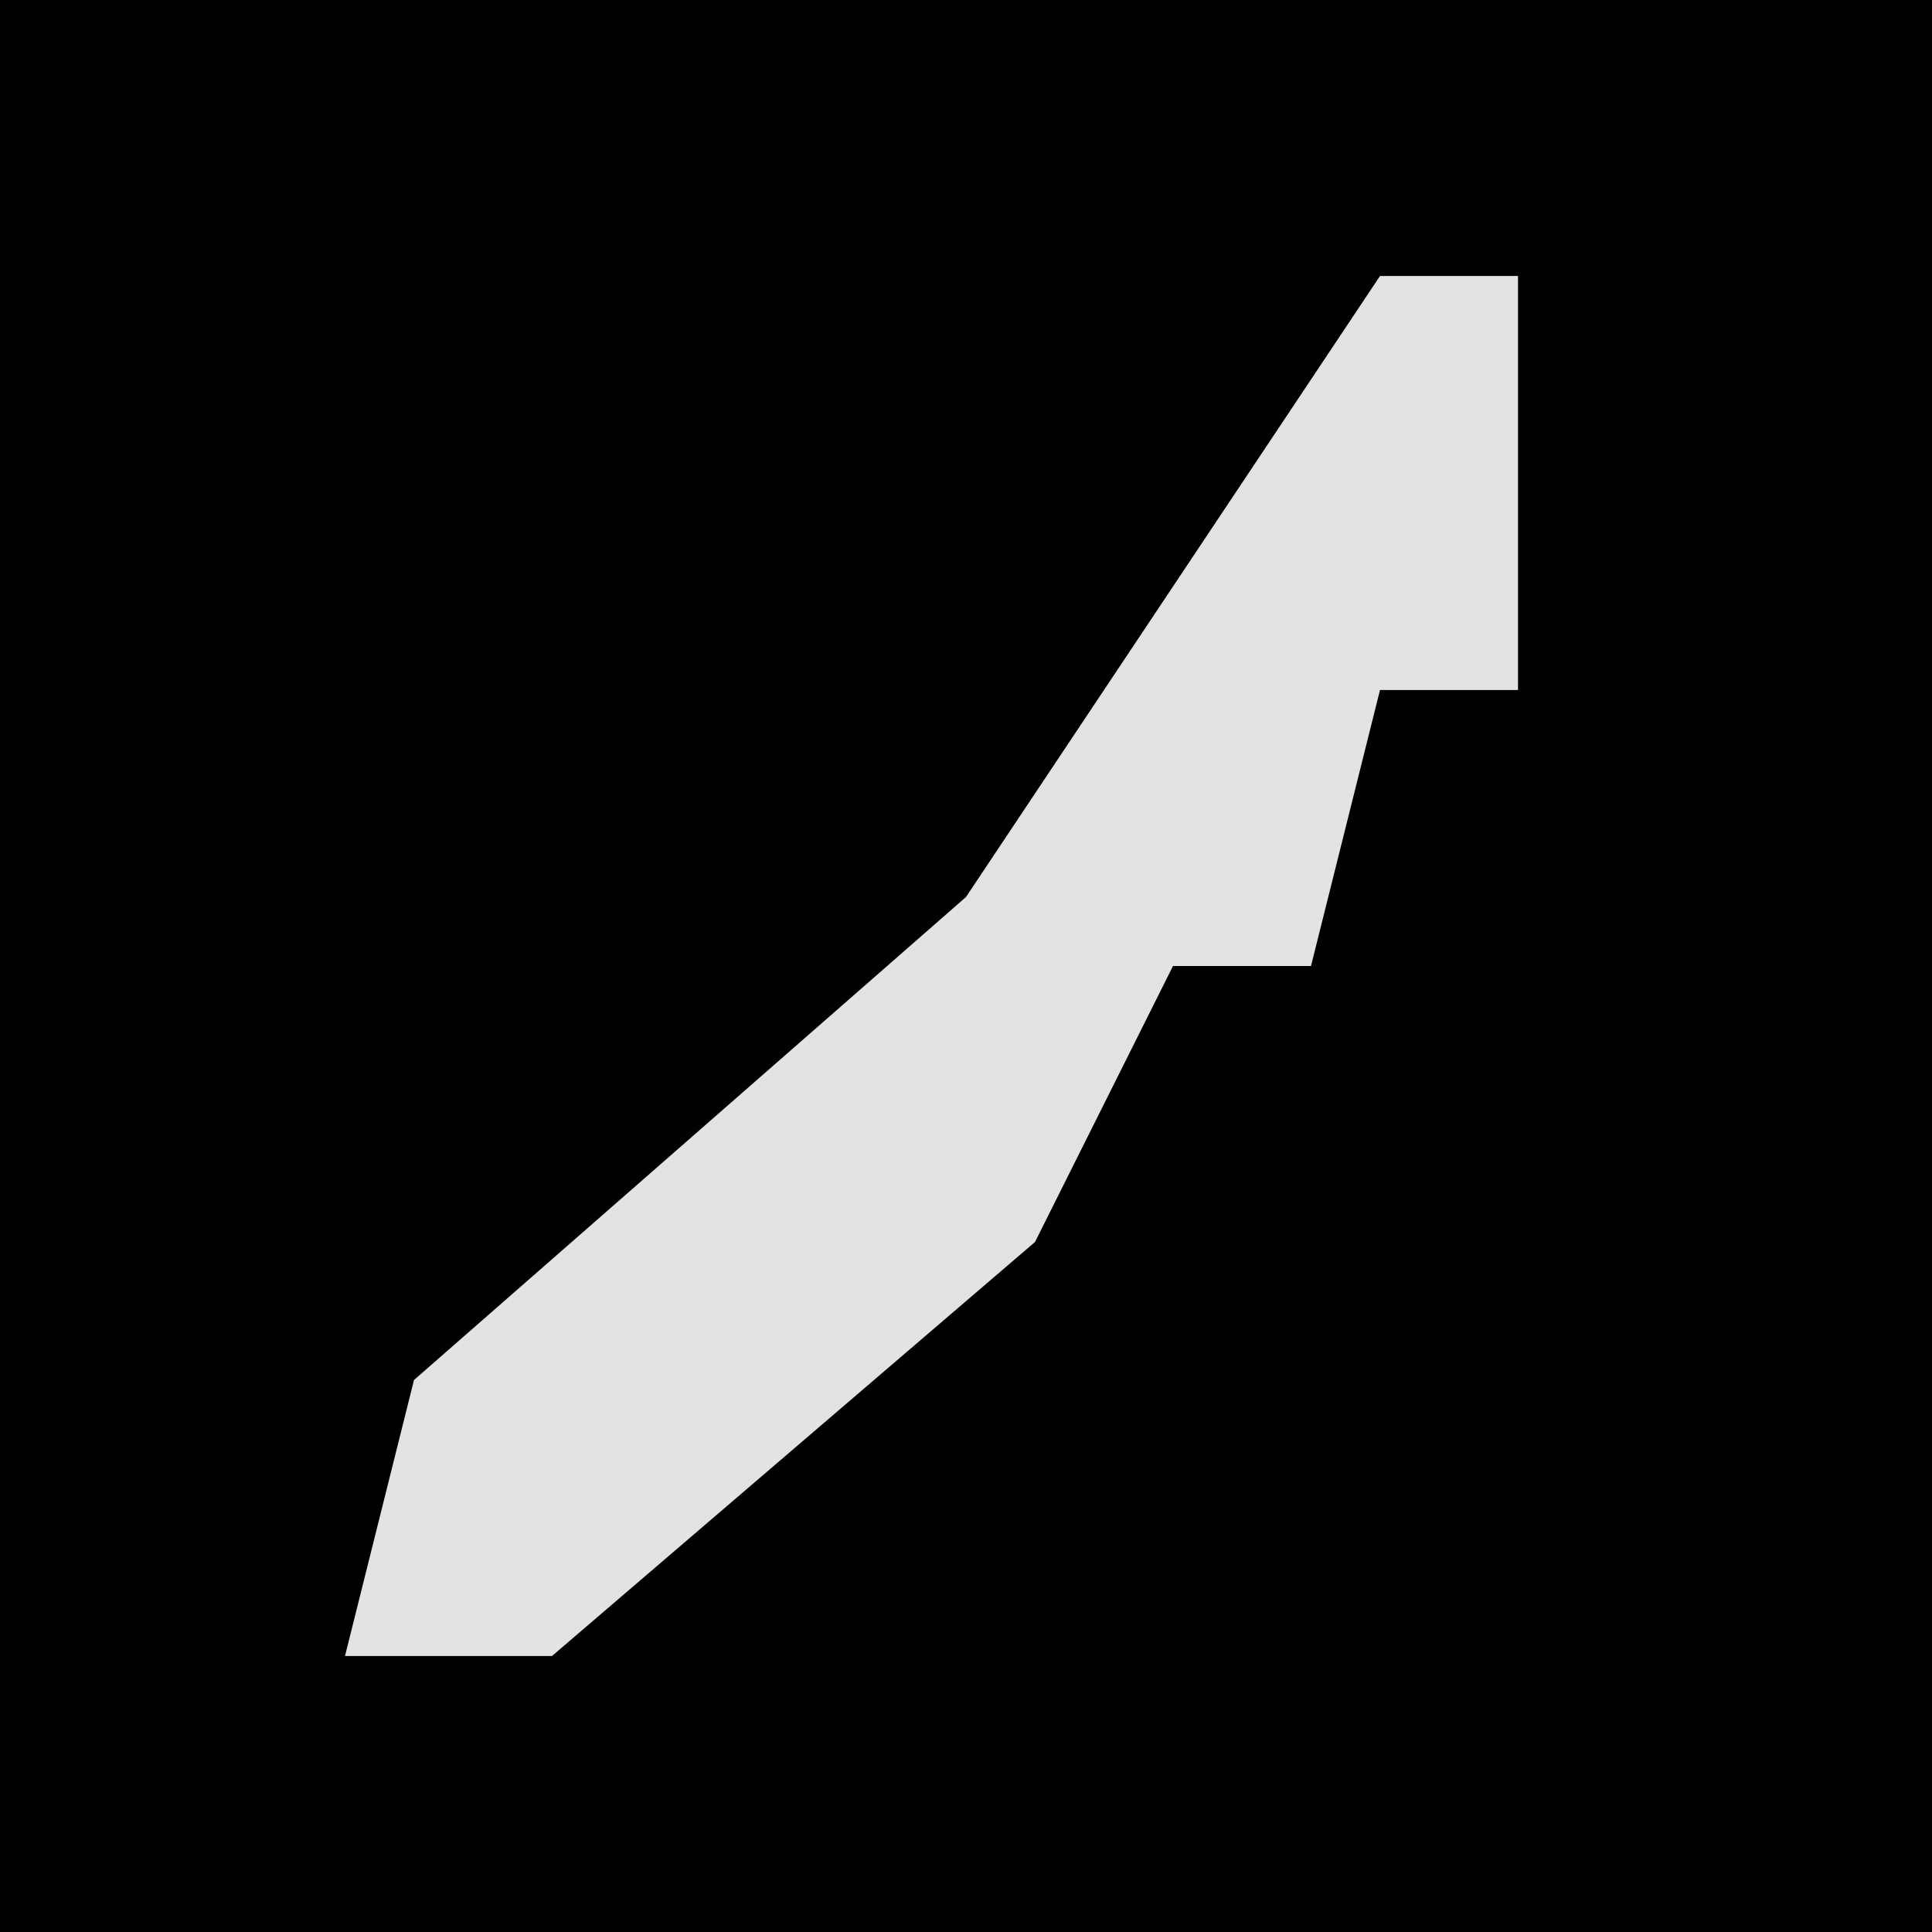 <?xml version="1.0" encoding="UTF-8"?>
<svg version="1.1" xmlns="http://www.w3.org/2000/svg" width="28" height="28">
<path d="M0,0 L28,0 L28,28 L0,28 Z " fill="#010101" transform="translate(0,0)"/>
<path d="M0,0 L2,0 L2,6 L0,6 L-1,10 L-3,10 L-5,14 L-12,20 L-15,20 L-14,16 L-6,9 Z " fill="#E3E3E3" transform="translate(20,4)"/>
</svg>
